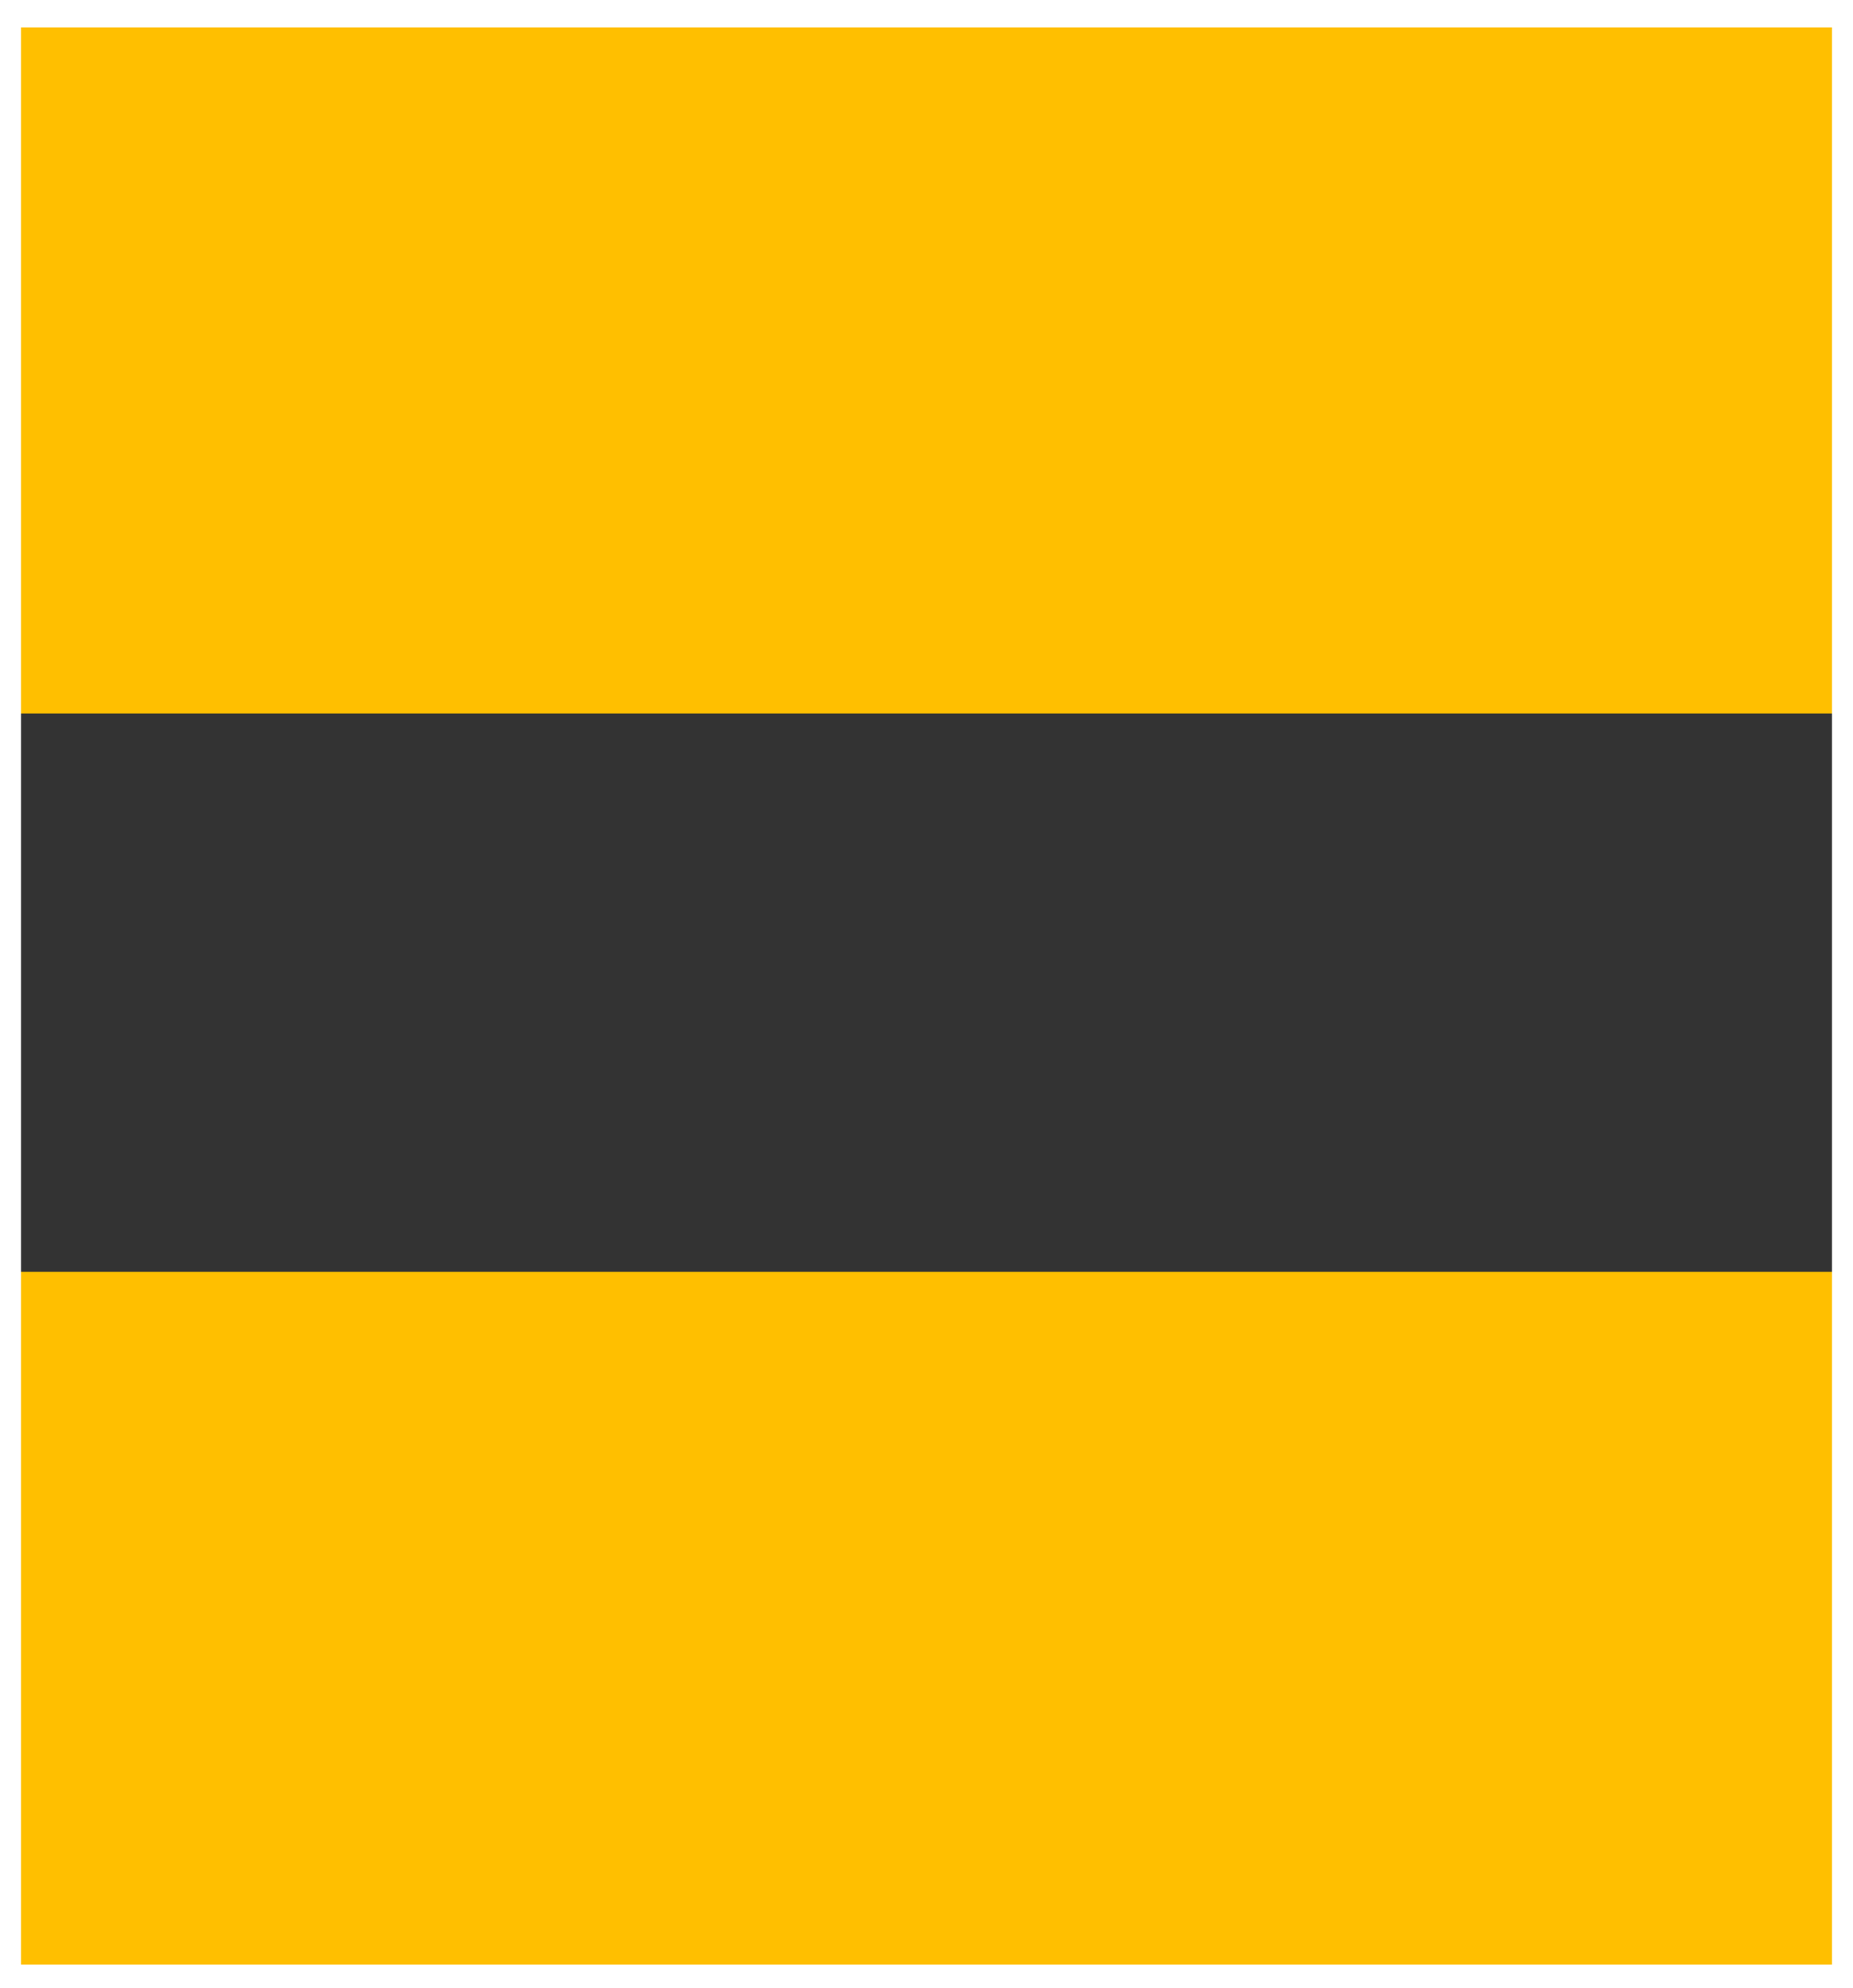 <?xml version="1.0" encoding="UTF-8" standalone="no"?>
<svg xmlns:svg="http://www.w3.org/2000/svg" xmlns="http://www.w3.org/2000/svg" version="1.2" baseProfile="tiny" x="0in" y="0in" width="0.22in" height="0.236in" viewBox="0 0 2204 2359" >
<rect x="0" y="0" width="2204" height="2359" fill="#333333" stroke="none"/>
<title>SparkFun.mod</title>
<desc>Kicad module 'SparkFun-CR54' from file 'SparkFun.mod' converted by Fritzing</desc>
<g id="copper1">
 <rect width="2165" x="19.5" y="0" fill="#ffbf00" connectorname="P$1" height="846" id="connector0pad" stroke-width="0"/>
 <rect width="2165" x="19.5" y="1510" fill="#ffbf00" connectorname="P$2" height="846" id="connector1pad" stroke-width="0"/>
</g>
<g id="silkscreen">
 <line fill="none" stroke="white" y1="5" x1="2204" y2="5" stroke-width="50" x2="0"/>
 <line fill="none" stroke="white" y1="5" x1="0" y2="2359" stroke-width="50" x2="0"/>
 <line fill="none" stroke="white" y1="2359" x1="0" y2="2359" stroke-width="50" x2="2204"/>
 <line fill="none" stroke="white" y1="2359" x1="2204" y2="5" stroke-width="50" x2="2204"/>
</g>
</svg>